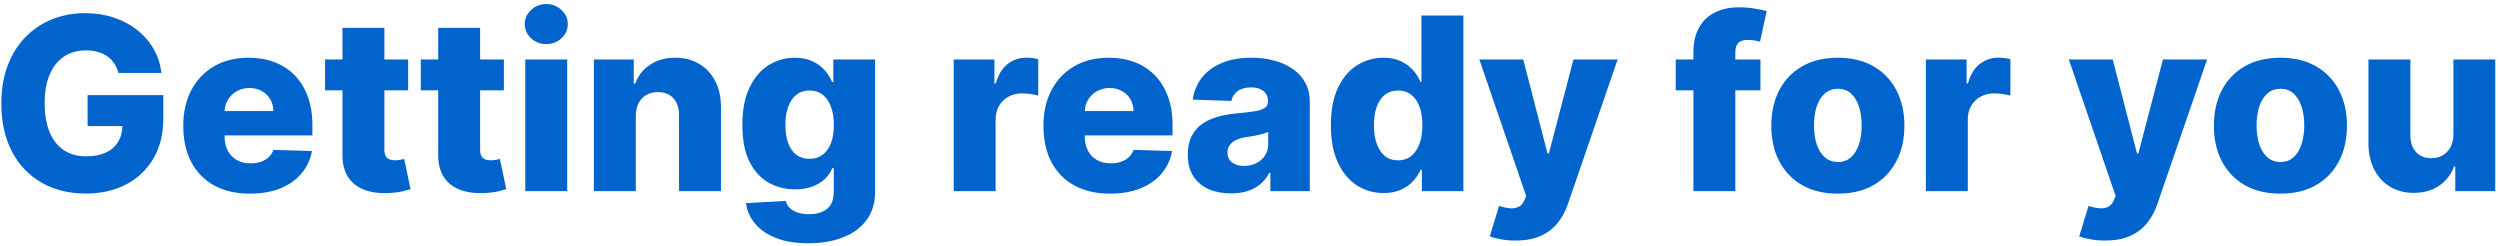 <svg width="497" height="49" viewBox="0 0 497 49" fill="none" xmlns="http://www.w3.org/2000/svg">
<path d="M23.551 14.494C23.358 13.778 23.074 13.148 22.699 12.602C22.324 12.046 21.864 11.574 21.318 11.188C20.773 10.801 20.148 10.511 19.443 10.318C18.739 10.114 17.966 10.011 17.125 10.011C15.432 10.011 13.966 10.421 12.727 11.239C11.5 12.057 10.551 13.25 9.881 14.818C9.21 16.375 8.875 18.267 8.875 20.494C8.875 22.733 9.199 24.642 9.847 26.222C10.494 27.801 11.432 29.006 12.659 29.835C13.886 30.665 15.375 31.079 17.125 31.079C18.671 31.079 19.977 30.829 21.046 30.329C22.125 29.818 22.943 29.097 23.5 28.165C24.057 27.233 24.335 26.136 24.335 24.875L25.903 25.062H17.415V18.909H32.466V23.528C32.466 26.653 31.801 29.329 30.472 31.557C29.153 33.784 27.335 35.494 25.017 36.688C22.71 37.881 20.057 38.477 17.057 38.477C13.727 38.477 10.801 37.756 8.278 36.312C5.756 34.869 3.79 32.812 2.381 30.142C0.972 27.46 0.267 24.278 0.267 20.597C0.267 17.733 0.693 15.193 1.545 12.977C2.398 10.75 3.585 8.864 5.108 7.318C6.642 5.773 8.415 4.602 10.426 3.807C12.449 3.011 14.625 2.614 16.954 2.614C18.977 2.614 20.858 2.903 22.597 3.483C24.347 4.062 25.892 4.881 27.233 5.938C28.585 6.994 29.682 8.25 30.523 9.705C31.364 11.159 31.886 12.756 32.091 14.494H23.551ZM49.678 38.494C46.939 38.494 44.575 37.955 42.587 36.875C40.609 35.784 39.087 34.233 38.019 32.222C36.962 30.199 36.433 27.796 36.433 25.011C36.433 22.307 36.967 19.943 38.035 17.921C39.104 15.886 40.609 14.307 42.553 13.182C44.496 12.046 46.785 11.477 49.422 11.477C51.285 11.477 52.99 11.767 54.535 12.347C56.081 12.926 57.416 13.784 58.541 14.921C59.666 16.057 60.541 17.46 61.166 19.131C61.791 20.79 62.104 22.693 62.104 24.841V26.921H39.348V22.079H54.348C54.337 21.193 54.126 20.403 53.717 19.71C53.308 19.017 52.746 18.477 52.03 18.091C51.325 17.693 50.513 17.494 49.592 17.494C48.66 17.494 47.825 17.704 47.087 18.125C46.348 18.534 45.763 19.097 45.331 19.812C44.899 20.517 44.672 21.318 44.649 22.216V27.142C44.649 28.21 44.859 29.148 45.28 29.954C45.7 30.75 46.297 31.369 47.07 31.812C47.842 32.256 48.763 32.477 49.831 32.477C50.57 32.477 51.24 32.375 51.842 32.17C52.445 31.966 52.962 31.665 53.394 31.267C53.825 30.869 54.149 30.381 54.365 29.801L62.019 30.023C61.7 31.739 61.001 33.233 59.922 34.506C58.854 35.767 57.45 36.75 55.712 37.455C53.973 38.148 51.962 38.494 49.678 38.494ZM81.139 11.818V17.954H64.622V11.818H81.139ZM68.082 5.545H76.418V29.767C76.418 30.278 76.497 30.693 76.656 31.011C76.827 31.318 77.071 31.54 77.389 31.676C77.707 31.801 78.088 31.864 78.531 31.864C78.849 31.864 79.185 31.835 79.537 31.778C79.901 31.71 80.173 31.653 80.355 31.608L81.617 37.625C81.219 37.739 80.656 37.881 79.929 38.051C79.213 38.222 78.355 38.33 77.355 38.375C75.401 38.466 73.724 38.239 72.327 37.693C70.94 37.136 69.878 36.273 69.139 35.102C68.412 33.932 68.06 32.46 68.082 30.688V5.545ZM100.17 11.818V17.954H83.653V11.818H100.17ZM87.114 5.545H95.449V29.767C95.449 30.278 95.528 30.693 95.688 31.011C95.858 31.318 96.102 31.54 96.421 31.676C96.739 31.801 97.119 31.864 97.562 31.864C97.881 31.864 98.216 31.835 98.568 31.778C98.932 31.71 99.204 31.653 99.386 31.608L100.648 37.625C100.25 37.739 99.688 37.881 98.96 38.051C98.244 38.222 97.386 38.33 96.386 38.375C94.432 38.466 92.756 38.239 91.358 37.693C89.972 37.136 88.909 36.273 88.171 35.102C87.443 33.932 87.091 32.46 87.114 30.688V5.545ZM104.423 38V11.818H112.759V38H104.423ZM108.599 8.767C107.429 8.767 106.423 8.381 105.582 7.608C104.741 6.824 104.321 5.881 104.321 4.778C104.321 3.688 104.741 2.756 105.582 1.983C106.423 1.199 107.429 0.807 108.599 0.807C109.781 0.807 110.787 1.199 111.616 1.983C112.457 2.756 112.878 3.688 112.878 4.778C112.878 5.881 112.457 6.824 111.616 7.608C110.787 8.381 109.781 8.767 108.599 8.767ZM126.399 23.068V38H118.064V11.818H125.99V16.625H126.28C126.859 15.023 127.848 13.767 129.246 12.858C130.643 11.938 132.308 11.477 134.24 11.477C136.081 11.477 137.678 11.892 139.03 12.722C140.393 13.54 141.45 14.688 142.2 16.165C142.962 17.631 143.337 19.347 143.325 21.312V38H134.99V22.949C135.001 21.494 134.632 20.358 133.882 19.54C133.143 18.722 132.115 18.312 130.797 18.312C129.922 18.312 129.149 18.506 128.479 18.892C127.82 19.267 127.308 19.807 126.945 20.511C126.592 21.216 126.411 22.068 126.399 23.068ZM160.69 48.364C158.202 48.364 156.071 48.017 154.298 47.324C152.526 46.631 151.134 45.682 150.122 44.477C149.111 43.273 148.503 41.909 148.298 40.386L156.19 39.943C156.338 40.477 156.611 40.943 157.009 41.341C157.418 41.739 157.946 42.045 158.594 42.261C159.253 42.477 160.026 42.585 160.912 42.585C162.31 42.585 163.463 42.244 164.372 41.562C165.293 40.892 165.753 39.716 165.753 38.034V33.432H165.463C165.134 34.239 164.634 34.96 163.963 35.597C163.293 36.233 162.457 36.733 161.457 37.097C160.469 37.46 159.332 37.642 158.048 37.642C156.139 37.642 154.389 37.199 152.798 36.312C151.219 35.415 149.952 34.028 148.997 32.153C148.054 30.267 147.582 27.841 147.582 24.875C147.582 21.818 148.071 19.301 149.048 17.324C150.026 15.335 151.304 13.864 152.884 12.909C154.474 11.954 156.185 11.477 158.014 11.477C159.389 11.477 160.565 11.716 161.543 12.193C162.531 12.659 163.344 13.261 163.98 14C164.616 14.739 165.099 15.506 165.429 16.301H165.668V11.818H173.969V38.102C173.969 40.318 173.412 42.188 172.298 43.71C171.185 45.233 169.628 46.386 167.628 47.17C165.628 47.966 163.315 48.364 160.69 48.364ZM160.946 31.574C161.957 31.574 162.821 31.307 163.537 30.773C164.253 30.239 164.804 29.472 165.19 28.472C165.577 27.472 165.77 26.273 165.77 24.875C165.77 23.454 165.577 22.233 165.19 21.21C164.815 20.176 164.264 19.381 163.537 18.824C162.821 18.267 161.957 17.989 160.946 17.989C159.912 17.989 159.037 18.273 158.321 18.841C157.605 19.409 157.06 20.21 156.685 21.244C156.321 22.267 156.139 23.477 156.139 24.875C156.139 26.273 156.327 27.472 156.702 28.472C157.077 29.472 157.616 30.239 158.321 30.773C159.037 31.307 159.912 31.574 160.946 31.574ZM189.595 38V11.818H197.692V16.591H197.964C198.442 14.864 199.22 13.579 200.3 12.739C201.379 11.886 202.635 11.46 204.067 11.46C204.453 11.46 204.851 11.489 205.26 11.546C205.669 11.591 206.05 11.665 206.402 11.767V19.011C206.004 18.875 205.482 18.767 204.834 18.688C204.197 18.608 203.629 18.568 203.129 18.568C202.141 18.568 201.249 18.79 200.453 19.233C199.669 19.665 199.05 20.273 198.595 21.057C198.152 21.829 197.93 22.739 197.93 23.784V38H189.595ZM220.678 38.494C217.939 38.494 215.575 37.955 213.587 36.875C211.609 35.784 210.087 34.233 209.018 32.222C207.962 30.199 207.433 27.796 207.433 25.011C207.433 22.307 207.967 19.943 209.036 17.921C210.104 15.886 211.609 14.307 213.553 13.182C215.496 12.046 217.786 11.477 220.422 11.477C222.286 11.477 223.99 11.767 225.536 12.347C227.081 12.926 228.416 13.784 229.541 14.921C230.666 16.057 231.541 17.46 232.166 19.131C232.791 20.79 233.104 22.693 233.104 24.841V26.921H210.348V22.079H225.348C225.337 21.193 225.126 20.403 224.717 19.71C224.308 19.017 223.746 18.477 223.03 18.091C222.325 17.693 221.513 17.494 220.592 17.494C219.661 17.494 218.825 17.704 218.087 18.125C217.348 18.534 216.763 19.097 216.331 19.812C215.899 20.517 215.672 21.318 215.649 22.216V27.142C215.649 28.21 215.859 29.148 216.28 29.954C216.7 30.75 217.297 31.369 218.07 31.812C218.842 32.256 219.763 32.477 220.831 32.477C221.57 32.477 222.24 32.375 222.842 32.17C223.445 31.966 223.962 31.665 224.393 31.267C224.825 30.869 225.149 30.381 225.365 29.801L233.018 30.023C232.7 31.739 232.001 33.233 230.922 34.506C229.854 35.767 228.45 36.75 226.712 37.455C224.973 38.148 222.962 38.494 220.678 38.494ZM244.741 38.443C243.071 38.443 241.588 38.165 240.293 37.608C239.009 37.04 237.991 36.188 237.241 35.051C236.503 33.903 236.134 32.466 236.134 30.739C236.134 29.284 236.389 28.057 236.901 27.057C237.412 26.057 238.116 25.244 239.014 24.619C239.912 23.994 240.946 23.523 242.116 23.204C243.287 22.875 244.537 22.653 245.866 22.54C247.355 22.403 248.554 22.261 249.463 22.114C250.372 21.954 251.031 21.733 251.44 21.449C251.861 21.153 252.071 20.739 252.071 20.204V20.119C252.071 19.244 251.77 18.568 251.168 18.091C250.565 17.614 249.753 17.375 248.73 17.375C247.628 17.375 246.741 17.614 246.071 18.091C245.401 18.568 244.974 19.227 244.793 20.068L237.105 19.796C237.332 18.204 237.918 16.784 238.861 15.534C239.815 14.273 241.122 13.284 242.781 12.568C244.452 11.841 246.457 11.477 248.798 11.477C250.469 11.477 252.009 11.676 253.418 12.074C254.827 12.46 256.054 13.028 257.099 13.778C258.145 14.517 258.952 15.426 259.52 16.506C260.099 17.585 260.389 18.818 260.389 20.204V38H252.548V34.352H252.344C251.878 35.239 251.281 35.989 250.554 36.602C249.838 37.216 248.991 37.676 248.014 37.983C247.048 38.29 245.957 38.443 244.741 38.443ZM247.315 32.989C248.213 32.989 249.02 32.807 249.736 32.443C250.463 32.08 251.043 31.579 251.474 30.943C251.906 30.296 252.122 29.546 252.122 28.693V26.204C251.884 26.329 251.594 26.443 251.253 26.546C250.923 26.648 250.56 26.744 250.162 26.835C249.764 26.926 249.355 27.006 248.935 27.074C248.514 27.142 248.111 27.204 247.724 27.261C246.94 27.386 246.27 27.579 245.713 27.841C245.168 28.102 244.747 28.443 244.452 28.864C244.168 29.273 244.026 29.761 244.026 30.329C244.026 31.193 244.332 31.852 244.946 32.307C245.571 32.761 246.361 32.989 247.315 32.989ZM275.048 38.375C273.116 38.375 271.361 37.875 269.781 36.875C268.202 35.875 266.94 34.375 265.997 32.375C265.054 30.375 264.582 27.892 264.582 24.926C264.582 21.847 265.071 19.312 266.048 17.324C267.026 15.335 268.304 13.864 269.884 12.909C271.474 11.954 273.185 11.477 275.014 11.477C276.389 11.477 277.565 11.716 278.543 12.193C279.52 12.659 280.327 13.261 280.963 14C281.599 14.739 282.082 15.506 282.412 16.301H282.582V3.091H290.918V38H282.668V33.756H282.412C282.06 34.562 281.56 35.318 280.912 36.023C280.264 36.727 279.452 37.295 278.474 37.727C277.509 38.159 276.366 38.375 275.048 38.375ZM277.946 31.881C278.957 31.881 279.821 31.597 280.537 31.028C281.253 30.449 281.804 29.636 282.19 28.591C282.577 27.546 282.77 26.318 282.77 24.909C282.77 23.477 282.577 22.244 282.19 21.21C281.815 20.176 281.264 19.381 280.537 18.824C279.821 18.267 278.957 17.989 277.946 17.989C276.912 17.989 276.037 18.273 275.321 18.841C274.605 19.409 274.06 20.21 273.685 21.244C273.321 22.278 273.139 23.5 273.139 24.909C273.139 26.318 273.327 27.546 273.702 28.591C274.077 29.636 274.616 30.449 275.321 31.028C276.037 31.597 276.912 31.881 277.946 31.881ZM301.286 47.818C300.286 47.818 299.342 47.739 298.456 47.58C297.57 47.432 296.808 47.233 296.172 46.983L298.013 40.932C298.831 41.205 299.57 41.364 300.229 41.409C300.899 41.455 301.473 41.347 301.95 41.085C302.439 40.835 302.814 40.386 303.075 39.739L303.399 38.955L294.092 11.818H302.82L307.643 30.5H307.916L312.808 11.818H321.587L311.717 40.506C311.24 41.938 310.564 43.199 309.689 44.29C308.825 45.392 307.706 46.256 306.331 46.881C304.967 47.506 303.286 47.818 301.286 47.818ZM349.976 11.818V17.954H333.135V11.818H349.976ZM336.646 38V10.489C336.646 8.466 337.027 6.79 337.788 5.46C338.55 4.119 339.607 3.119 340.959 2.46C342.311 1.79 343.874 1.455 345.646 1.455C346.805 1.455 347.896 1.545 348.919 1.727C349.953 1.898 350.72 2.051 351.22 2.188L349.891 8.29C349.584 8.188 349.209 8.102 348.766 8.034C348.334 7.966 347.925 7.932 347.538 7.932C346.561 7.932 345.891 8.148 345.527 8.58C345.163 9.011 344.982 9.602 344.982 10.352V38H336.646ZM365.364 38.494C362.614 38.494 360.25 37.932 358.273 36.807C356.307 35.67 354.79 34.091 353.722 32.068C352.665 30.034 352.136 27.676 352.136 24.994C352.136 22.301 352.665 19.943 353.722 17.921C354.79 15.886 356.307 14.307 358.273 13.182C360.25 12.046 362.614 11.477 365.364 11.477C368.114 11.477 370.472 12.046 372.438 13.182C374.415 14.307 375.932 15.886 376.989 17.921C378.057 19.943 378.591 22.301 378.591 24.994C378.591 27.676 378.057 30.034 376.989 32.068C375.932 34.091 374.415 35.67 372.438 36.807C370.472 37.932 368.114 38.494 365.364 38.494ZM365.415 32.205C366.415 32.205 367.261 31.898 367.955 31.284C368.648 30.671 369.176 29.818 369.54 28.727C369.915 27.636 370.102 26.375 370.102 24.943C370.102 23.489 369.915 22.216 369.54 21.125C369.176 20.034 368.648 19.182 367.955 18.568C367.261 17.954 366.415 17.648 365.415 17.648C364.381 17.648 363.506 17.954 362.79 18.568C362.085 19.182 361.545 20.034 361.17 21.125C360.807 22.216 360.625 23.489 360.625 24.943C360.625 26.375 360.807 27.636 361.17 28.727C361.545 29.818 362.085 30.671 362.79 31.284C363.506 31.898 364.381 32.205 365.415 32.205ZM382.861 38V11.818H390.957V16.591H391.23C391.707 14.864 392.486 13.579 393.565 12.739C394.645 11.886 395.901 11.46 397.332 11.46C397.719 11.46 398.116 11.489 398.526 11.546C398.935 11.591 399.315 11.665 399.668 11.767V19.011C399.27 18.875 398.747 18.767 398.099 18.688C397.463 18.608 396.895 18.568 396.395 18.568C395.406 18.568 394.514 18.79 393.719 19.233C392.935 19.665 392.315 20.273 391.861 21.057C391.418 21.829 391.196 22.739 391.196 23.784V38H382.861ZM418.473 47.818C417.473 47.818 416.53 47.739 415.643 47.58C414.757 47.432 413.996 47.233 413.359 46.983L415.2 40.932C416.018 41.205 416.757 41.364 417.416 41.409C418.087 41.455 418.661 41.347 419.138 41.085C419.626 40.835 420.001 40.386 420.263 39.739L420.587 38.955L411.28 11.818H420.007L424.831 30.5H425.104L429.996 11.818H438.774L428.905 40.506C428.428 41.938 427.751 43.199 426.876 44.29C426.013 45.392 424.893 46.256 423.518 46.881C422.155 47.506 420.473 47.818 418.473 47.818ZM453.348 38.494C450.598 38.494 448.234 37.932 446.257 36.807C444.291 35.67 442.774 34.091 441.706 32.068C440.649 30.034 440.121 27.676 440.121 24.994C440.121 22.301 440.649 19.943 441.706 17.921C442.774 15.886 444.291 14.307 446.257 13.182C448.234 12.046 450.598 11.477 453.348 11.477C456.098 11.477 458.456 12.046 460.422 13.182C462.399 14.307 463.916 15.886 464.973 17.921C466.041 19.943 466.575 22.301 466.575 24.994C466.575 27.676 466.041 30.034 464.973 32.068C463.916 34.091 462.399 35.67 460.422 36.807C458.456 37.932 456.098 38.494 453.348 38.494ZM453.399 32.205C454.399 32.205 455.246 31.898 455.939 31.284C456.632 30.671 457.161 29.818 457.524 28.727C457.899 27.636 458.087 26.375 458.087 24.943C458.087 23.489 457.899 22.216 457.524 21.125C457.161 20.034 456.632 19.182 455.939 18.568C455.246 17.954 454.399 17.648 453.399 17.648C452.365 17.648 451.49 17.954 450.774 18.568C450.07 19.182 449.53 20.034 449.155 21.125C448.791 22.216 448.609 23.489 448.609 24.943C448.609 26.375 448.791 27.636 449.155 28.727C449.53 29.818 450.07 30.671 450.774 31.284C451.49 31.898 452.365 32.205 453.399 32.205ZM487.737 26.699V11.818H496.055V38H488.112V33.125H487.839C487.26 34.727 486.271 36 484.874 36.943C483.487 37.875 481.811 38.341 479.845 38.341C478.061 38.341 476.493 37.932 475.141 37.114C473.788 36.295 472.737 35.153 471.987 33.688C471.237 32.21 470.857 30.483 470.845 28.506V11.818H479.18V26.869C479.192 28.29 479.567 29.409 480.305 30.227C481.044 31.046 482.05 31.454 483.322 31.454C484.152 31.454 484.896 31.273 485.555 30.909C486.226 30.534 486.754 29.994 487.141 29.29C487.538 28.574 487.737 27.71 487.737 26.699Z" fill="#0064CC"/>
</svg>
